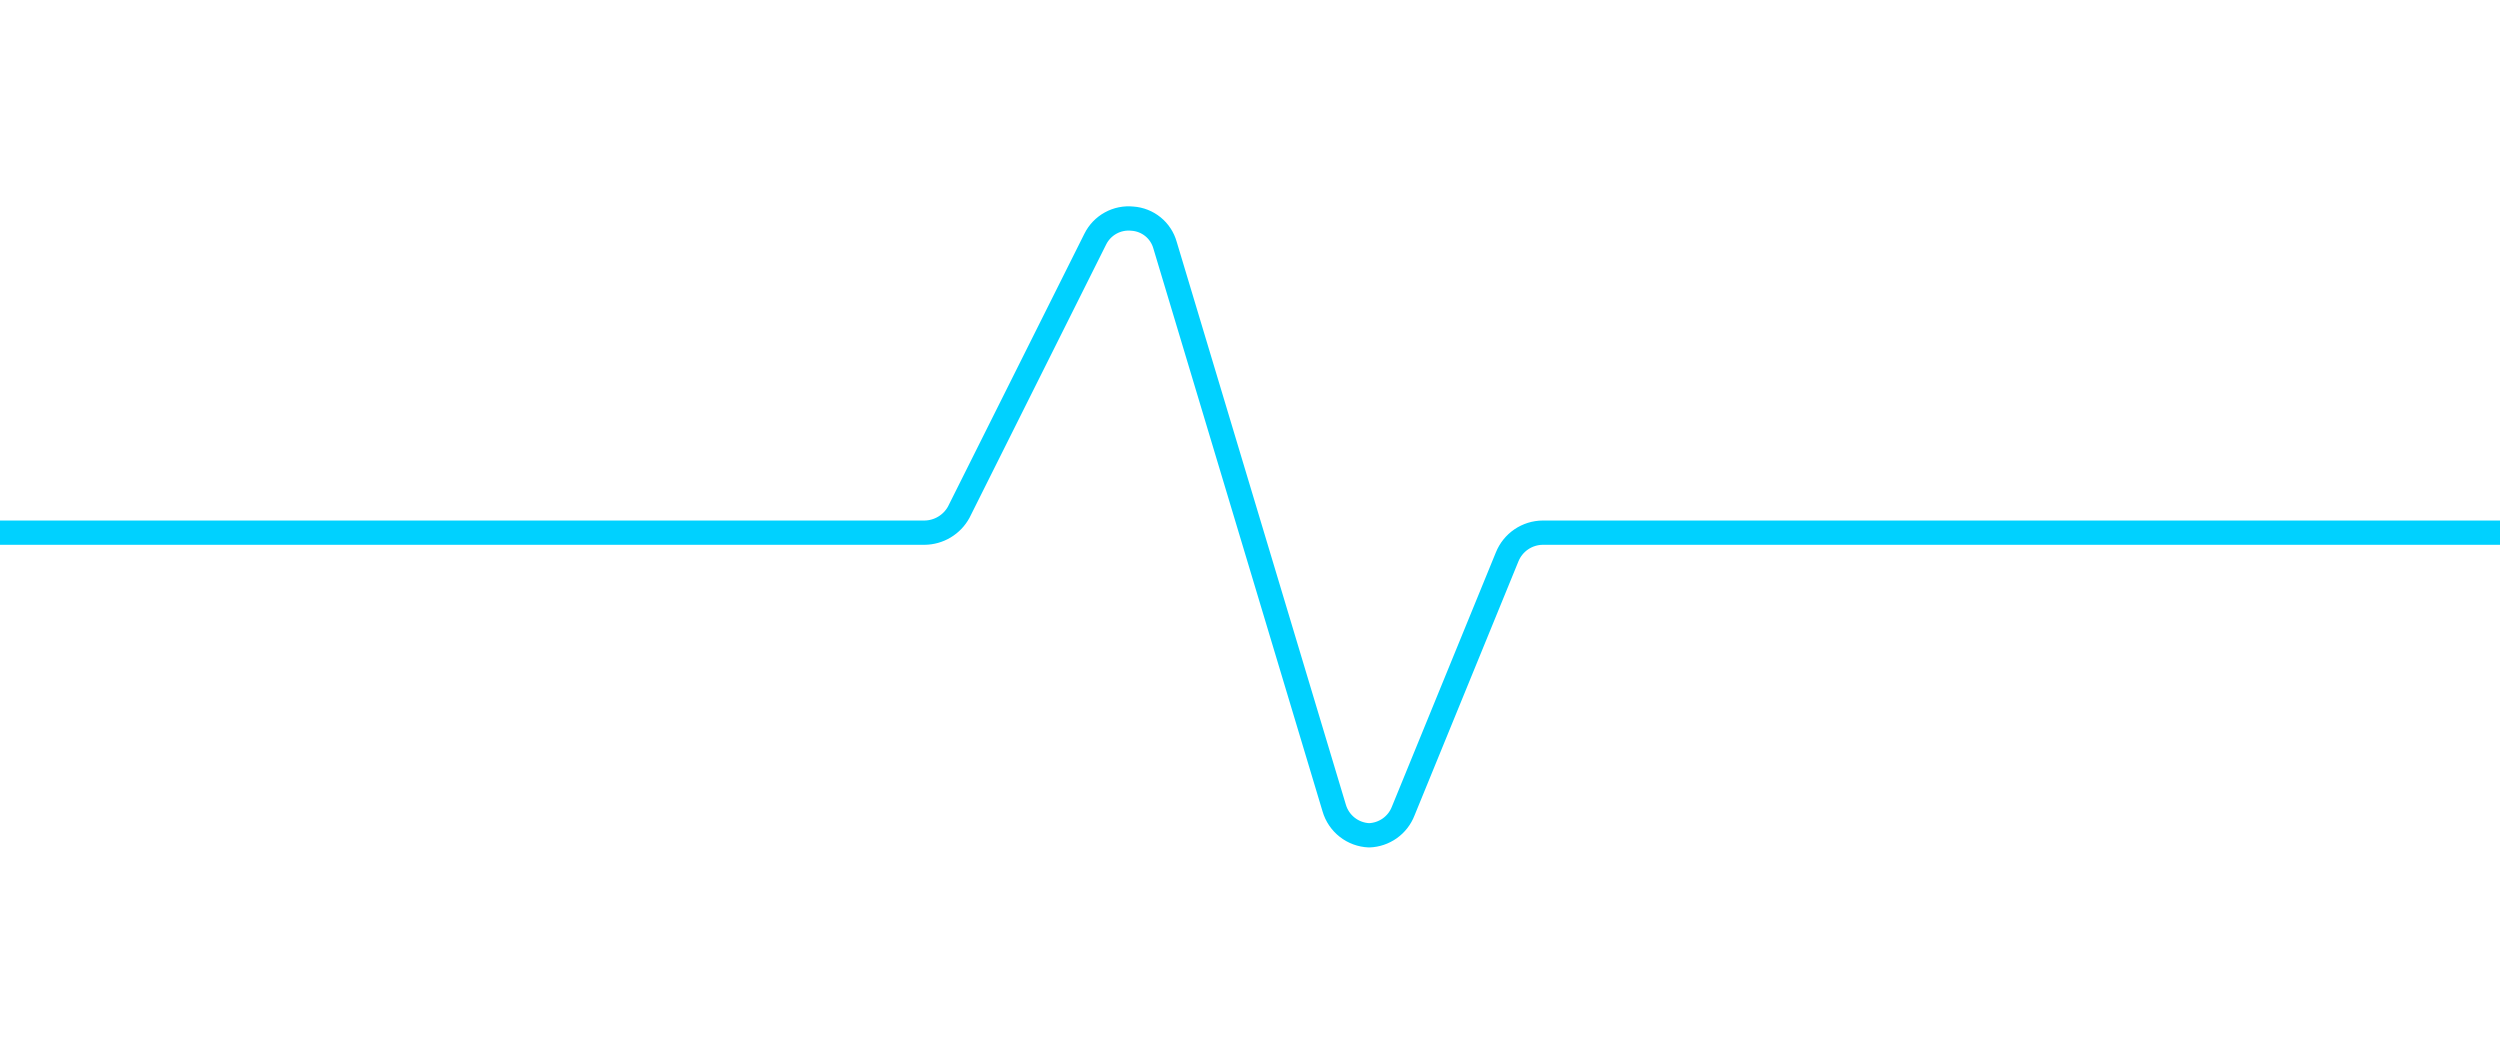 <svg width="412" height="175" viewBox="0 0 412 175" fill="none" xmlns="http://www.w3.org/2000/svg">
<g clip-path="url(#clip0_2_69)">
<path d="M-18.5 87.783H152.375C153.528 87.77 154.656 87.45 155.644 86.857C156.633 86.264 157.446 85.419 158 84.408L180.5 39.408C181.055 38.288 181.939 37.364 183.033 36.761C184.128 36.157 185.382 35.903 186.625 36.033C187.863 36.117 189.045 36.583 190.008 37.366C190.971 38.15 191.667 39.212 192 40.408L219.875 133.158C220.241 134.416 220.993 135.528 222.025 136.335C223.056 137.143 224.316 137.605 225.625 137.658C226.852 137.617 228.039 137.216 229.04 136.505C230.04 135.794 230.809 134.803 231.25 133.658L248.375 91.783C248.847 90.608 249.657 89.601 250.703 88.888C251.75 88.176 252.984 87.791 254.25 87.783H419" stroke="#00D1FF" stroke-width="4" stroke-linecap="round" stroke-linejoin="round"/>
</g>
<defs>
<clipPath id="clip0_2_69">
<rect width="412" height="175" fill="white"/>
</clipPath>
</defs>
</svg>
